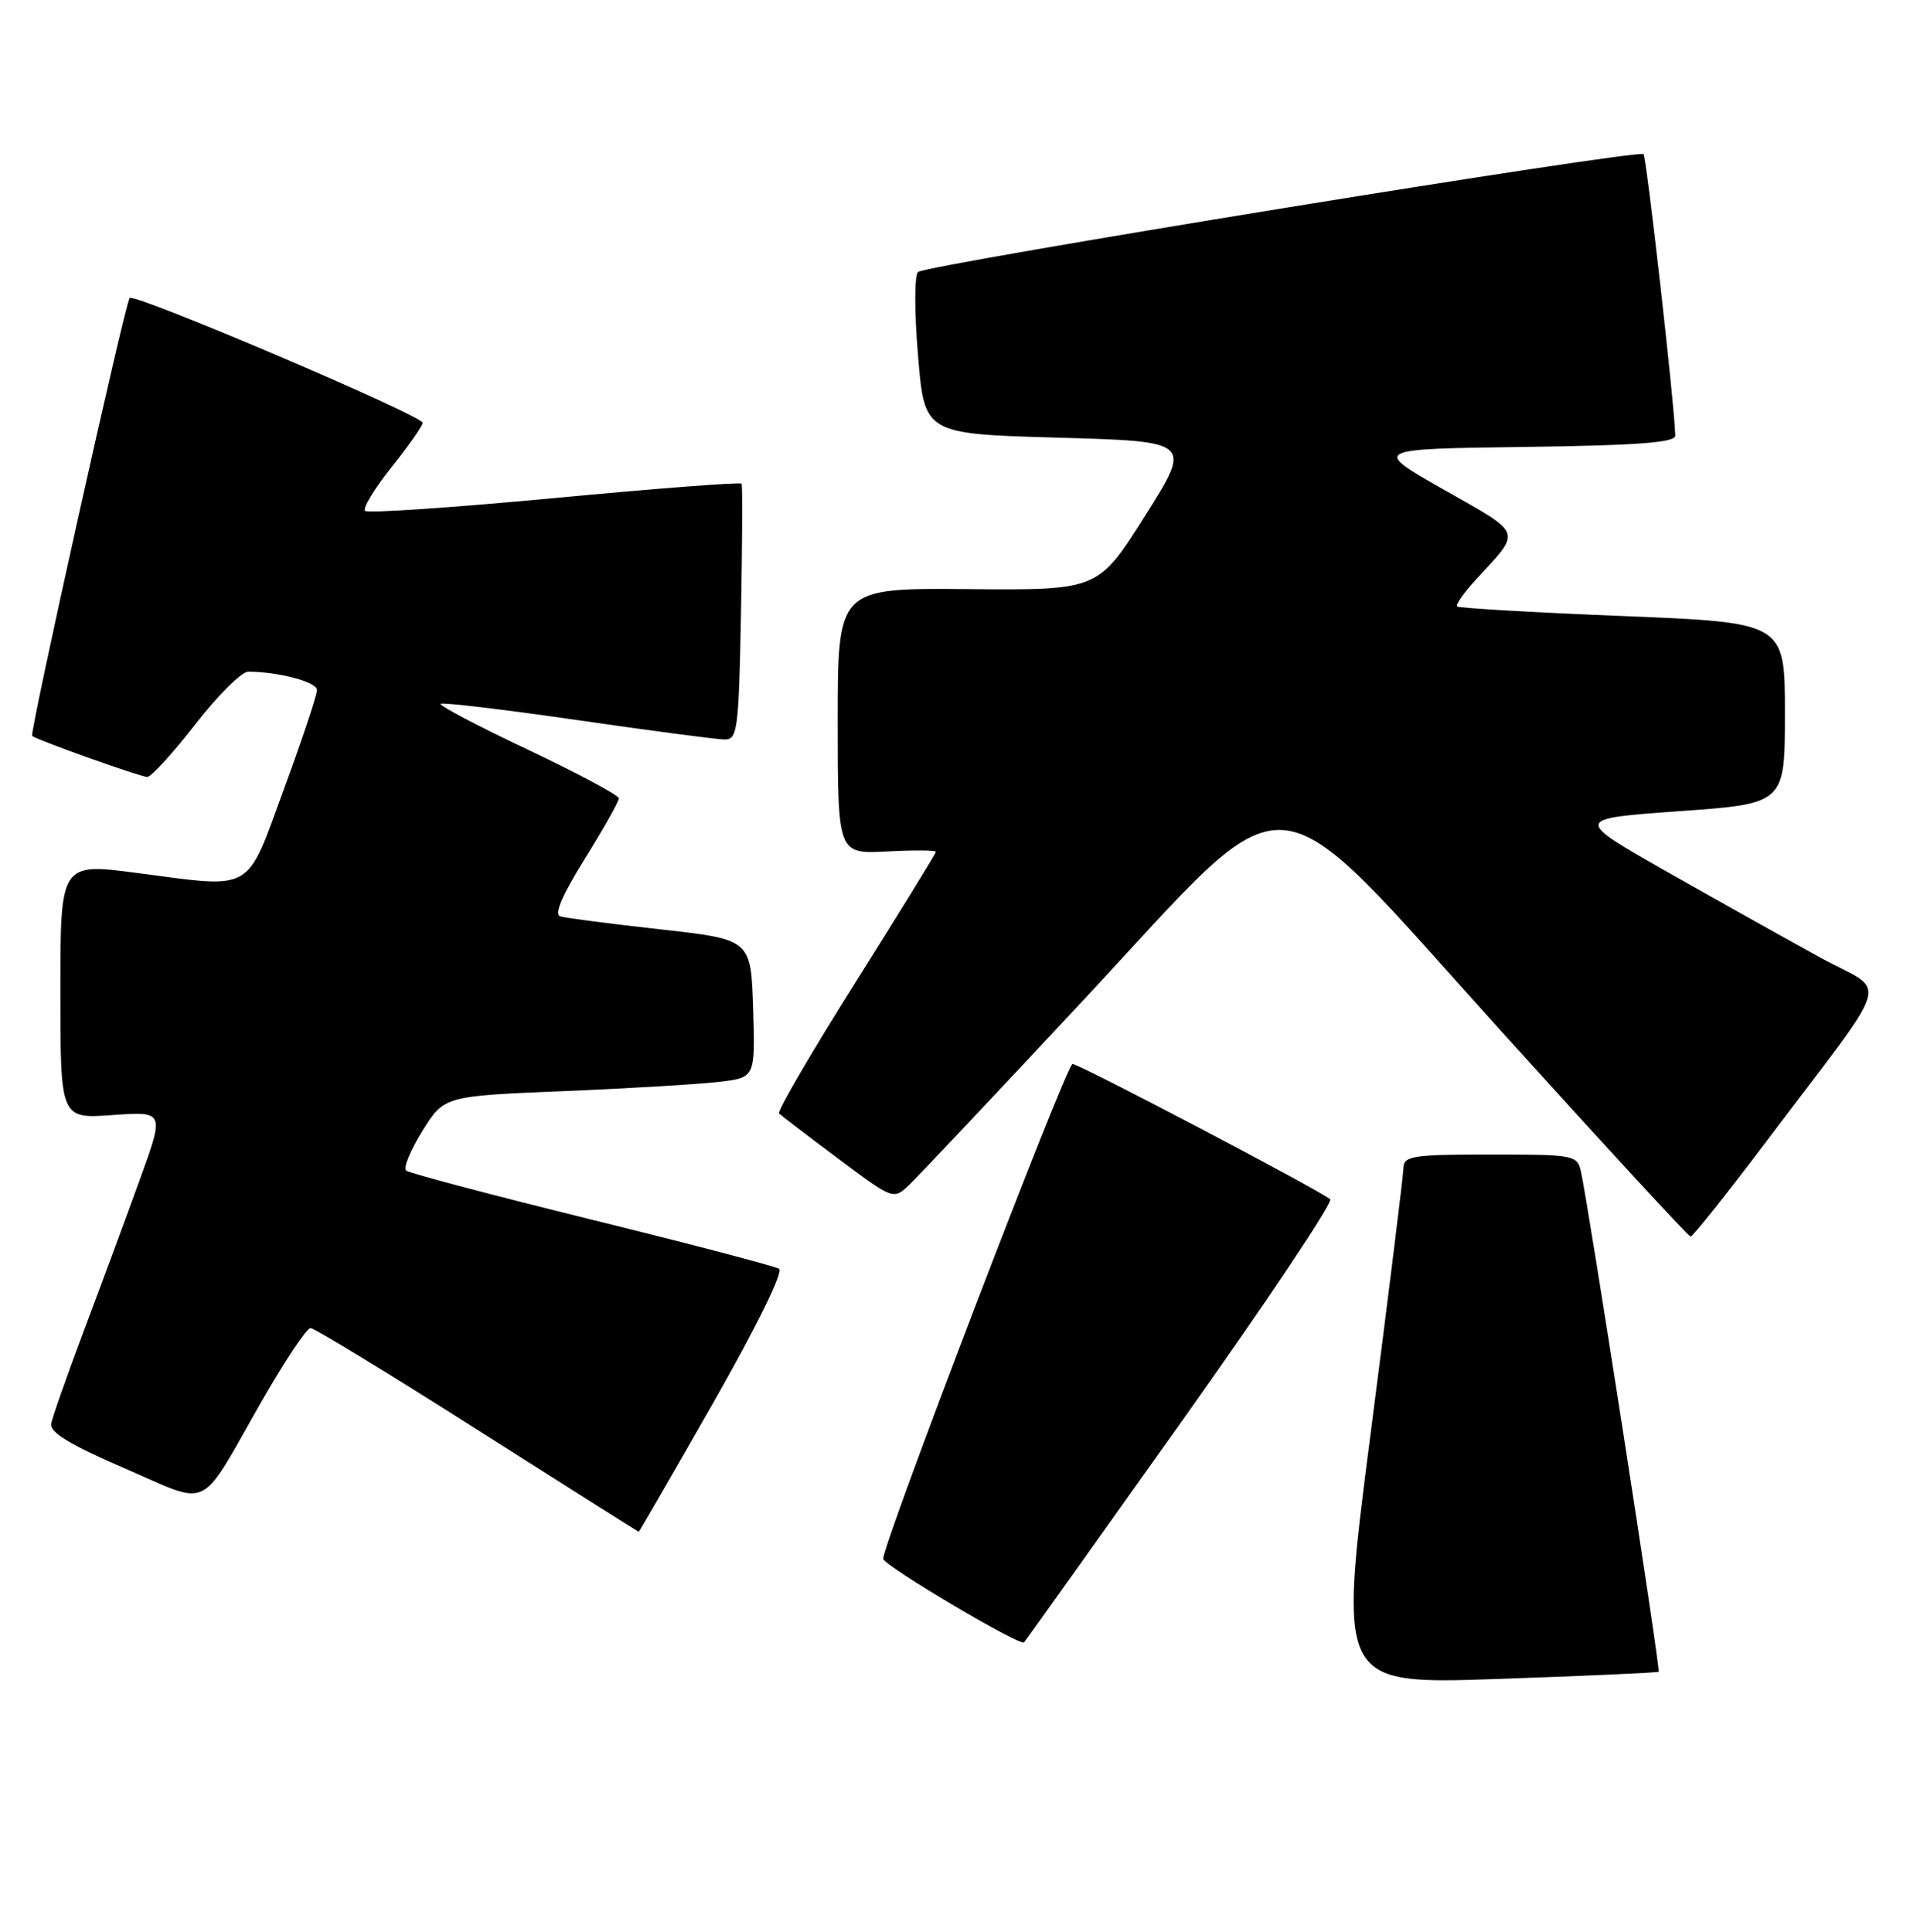 <?xml version="1.0" encoding="UTF-8" standalone="no"?>
<!DOCTYPE svg PUBLIC "-//W3C//DTD SVG 1.1//EN" "http://www.w3.org/Graphics/SVG/1.1/DTD/svg11.dtd" >
<svg xmlns="http://www.w3.org/2000/svg" xmlns:xlink="http://www.w3.org/1999/xlink" version="1.1" viewBox="0 0 254 256">
 <g >
 <path fill="currentColor"
d=" M 219.77 221.54 C 220.04 221.30 210.44 159.57 209.47 155.25 C 208.98 153.08 208.57 153.00 197.48 153.00 C 187.23 153.00 186.00 153.19 185.96 154.75 C 185.94 155.71 183.99 171.51 181.62 189.86 C 177.31 223.22 177.31 223.22 198.40 222.50 C 210.01 222.10 219.62 221.67 219.77 221.54 Z  M 156.48 188.50 C 167.77 172.61 176.67 159.30 176.25 158.93 C 174.96 157.79 143.01 141.00 142.11 141.00 C 141.30 141.00 116.97 204.60 117.02 206.57 C 117.05 207.45 135.14 218.19 135.69 217.65 C 135.83 217.50 145.19 204.39 156.48 188.50 Z  M 94.51 185.89 C 100.30 175.71 103.83 168.52 103.22 168.14 C 102.65 167.79 91.46 164.85 78.34 161.62 C 65.23 158.38 54.18 155.46 53.80 155.12 C 53.41 154.77 54.39 152.41 55.97 149.87 C 58.85 145.25 58.85 145.25 74.67 144.60 C 83.38 144.24 92.65 143.68 95.29 143.37 C 100.07 142.80 100.07 142.80 99.79 133.65 C 99.50 124.50 99.50 124.50 87.50 123.16 C 80.90 122.43 74.93 121.65 74.24 121.44 C 73.40 121.18 74.48 118.64 77.49 113.80 C 79.97 109.81 82.00 106.21 82.00 105.80 C 82.00 105.39 76.59 102.50 69.99 99.37 C 63.38 96.25 58.16 93.50 58.39 93.28 C 58.62 93.05 66.77 94.02 76.51 95.43 C 86.25 96.84 95.04 98.00 96.04 98.00 C 97.72 98.00 97.89 96.67 98.18 81.25 C 98.36 72.04 98.39 64.32 98.26 64.10 C 98.13 63.87 86.99 64.73 73.50 66.00 C 60.01 67.27 48.70 68.04 48.37 67.70 C 48.03 67.37 49.61 64.76 51.88 61.91 C 54.15 59.07 56.00 56.42 56.00 56.03 C 56.00 55.08 17.85 38.82 17.18 39.49 C 16.59 40.07 3.87 97.24 4.26 97.53 C 5.08 98.14 18.72 102.99 19.52 102.96 C 20.06 102.94 22.93 99.79 25.90 95.96 C 28.87 92.13 32.02 89.00 32.90 89.01 C 37.01 89.04 42.00 90.38 42.00 91.45 C 42.00 92.11 40.03 98.01 37.62 104.57 C 32.54 118.43 33.76 117.73 18.25 115.70 C 8.00 114.35 8.00 114.35 8.00 131.31 C 8.00 148.27 8.00 148.27 14.91 147.77 C 21.81 147.28 21.81 147.28 18.50 156.39 C 16.69 161.40 13.37 170.36 11.13 176.30 C 8.90 182.24 6.94 187.81 6.78 188.68 C 6.58 189.82 9.27 191.46 16.50 194.58 C 28.12 199.60 26.20 200.53 34.62 185.79 C 37.70 180.40 40.63 176.00 41.14 176.00 C 41.64 176.00 51.61 182.07 63.28 189.50 C 74.95 196.92 84.56 202.99 84.63 203.00 C 84.70 203.00 89.14 195.30 94.51 185.89 Z  M 233.99 151.33 C 251.16 128.56 250.18 131.83 241.26 126.94 C 236.99 124.60 227.88 119.50 221.00 115.60 C 208.50 108.50 208.50 108.50 222.50 107.50 C 236.50 106.50 236.50 106.50 236.50 94.50 C 236.50 82.50 236.50 82.50 215.00 81.64 C 203.18 81.16 193.31 80.59 193.07 80.37 C 192.83 80.15 193.98 78.51 195.62 76.74 C 201.64 70.21 201.89 70.90 191.37 64.93 C 181.80 59.50 181.80 59.50 201.90 59.23 C 217.00 59.03 221.99 58.65 221.97 57.73 C 221.88 53.69 218.17 20.84 217.76 20.43 C 217.07 19.74 122.72 35.08 121.64 36.05 C 121.15 36.49 121.15 41.36 121.64 47.16 C 122.50 57.50 122.50 57.50 140.22 58.00 C 157.94 58.50 157.94 58.50 151.72 68.36 C 145.50 78.22 145.50 78.22 128.25 78.07 C 111.00 77.92 111.00 77.92 111.00 95.54 C 111.00 113.17 111.00 113.17 117.50 112.84 C 121.08 112.65 124.00 112.67 124.00 112.89 C 124.00 113.10 119.21 120.88 113.36 130.17 C 107.51 139.46 102.95 147.28 103.22 147.56 C 103.50 147.83 107.01 150.52 111.04 153.53 C 118.34 158.99 118.37 159.00 120.43 157.06 C 121.57 155.98 131.95 144.97 143.50 132.59 C 172.07 101.95 167.18 101.57 199.15 136.92 C 212.54 151.73 223.72 163.86 224.00 163.88 C 224.28 163.89 228.77 158.25 233.99 151.33 Z "/>
</g>
</svg>